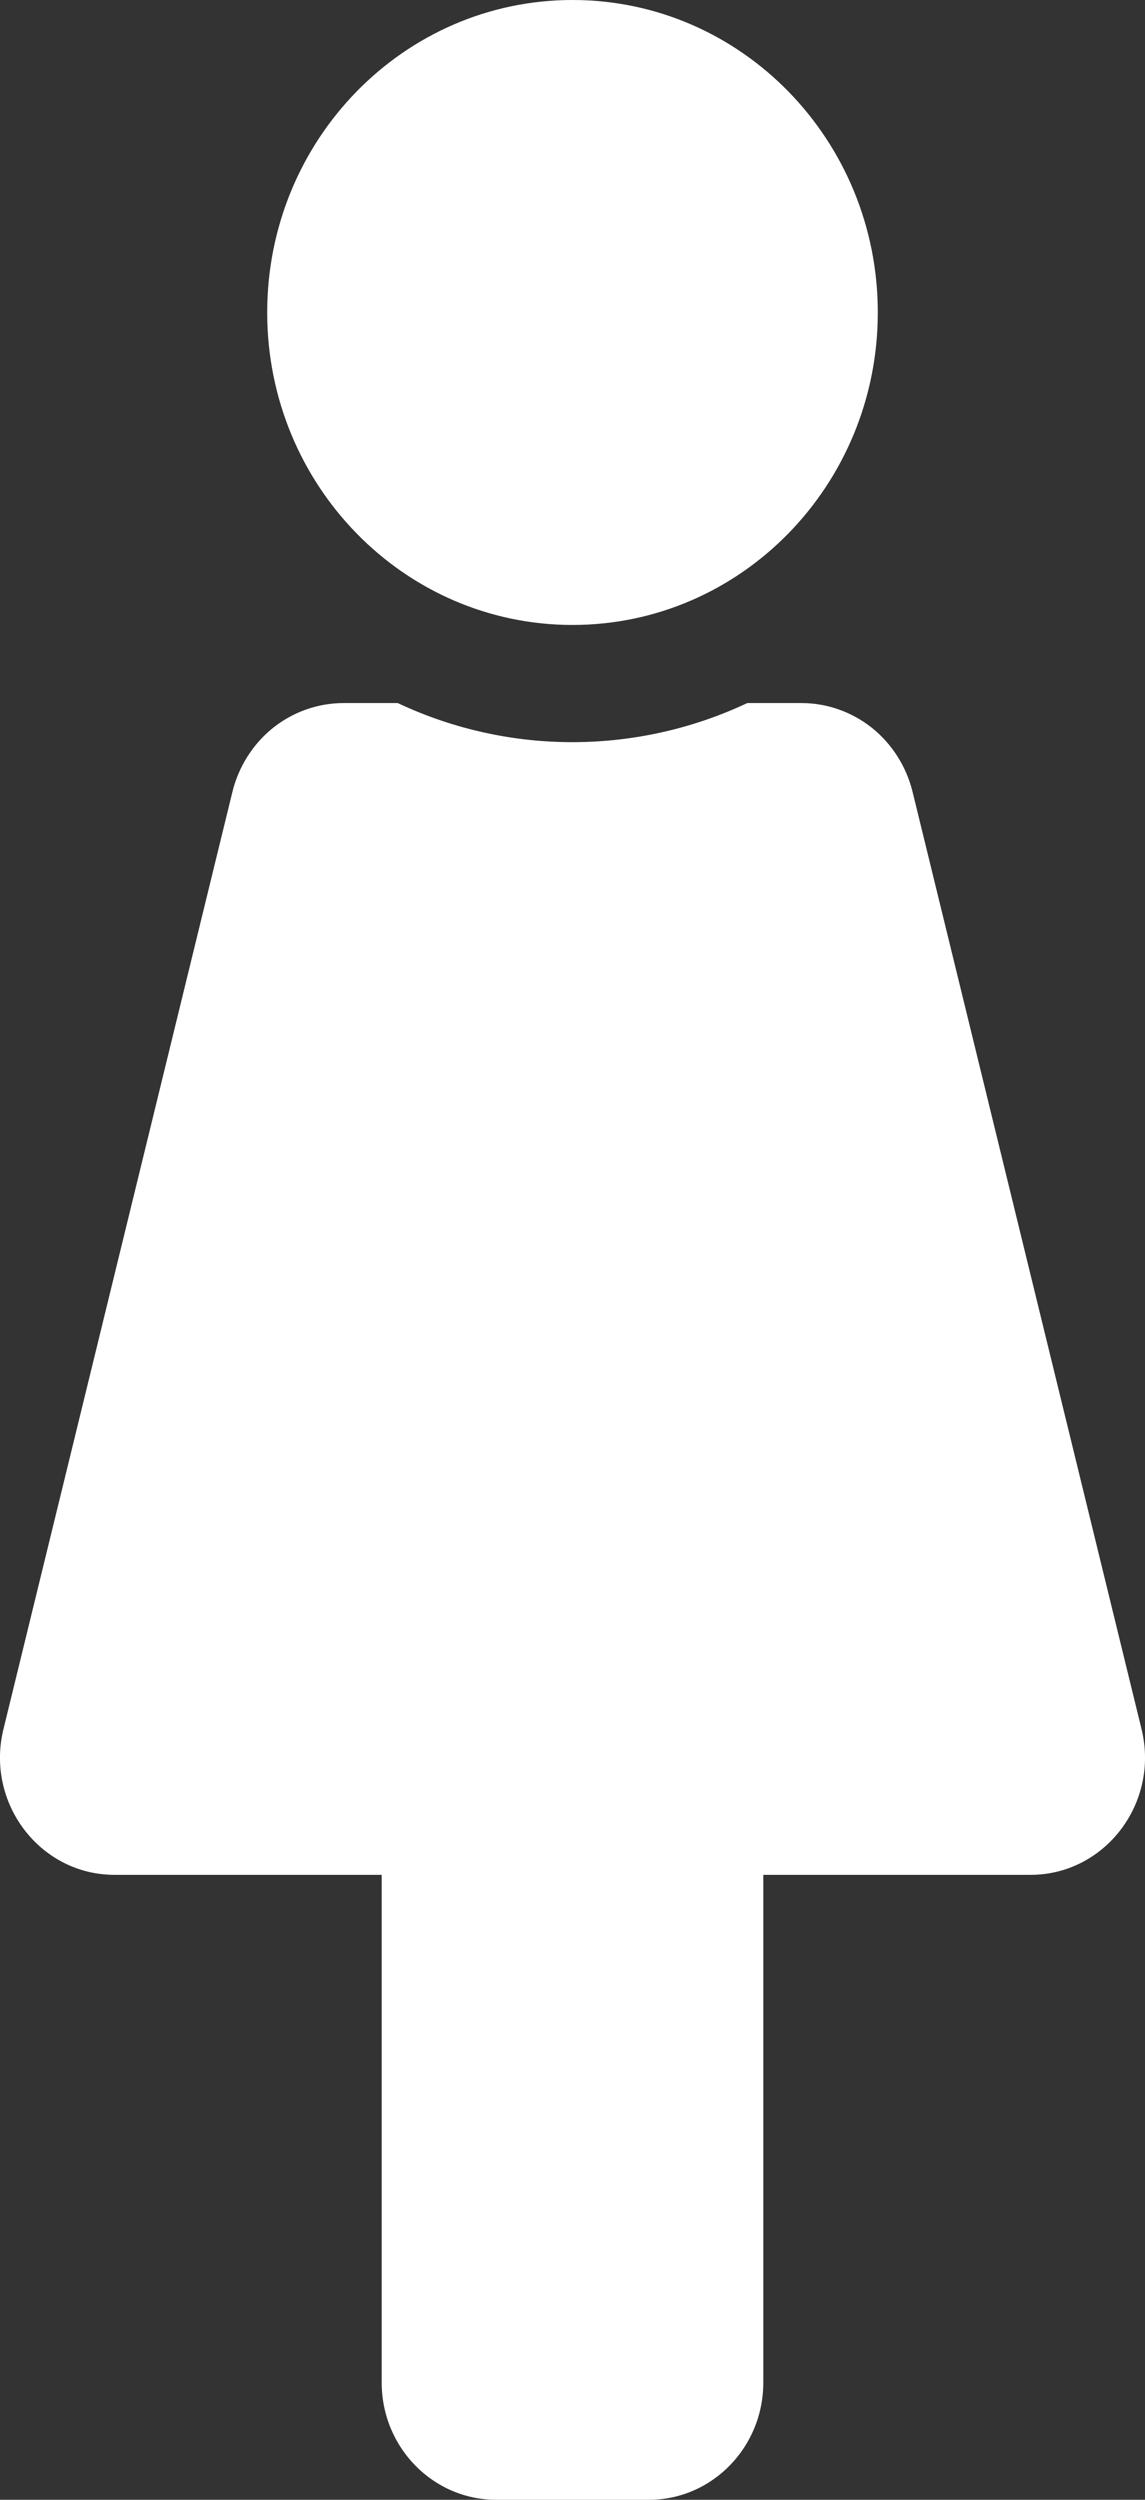 <svg width="11" height="24" viewBox="0 0 11 24" fill="none" xmlns="http://www.w3.org/2000/svg">
<rect x="0" y="0" width="11" height="24" fill="#333333" stroke="none"/>
<path d="M5.5 0C7.12 0 8.433 1.343 8.433 3C8.433 4.657 7.12 6 5.5 6C3.88 6 2.567 4.657 2.567 3C2.567 1.343 3.88 0 5.5 0ZM10.967 16.602L8.767 7.602C8.707 7.359 8.57 7.143 8.377 6.988C8.183 6.834 7.945 6.75 7.7 6.75H7.179C6.138 7.24 4.907 7.261 3.821 6.75H3.3C3.055 6.75 2.817 6.834 2.623 6.988C2.43 7.143 2.293 7.359 2.233 7.602L0.033 16.602C-0.14 17.311 0.385 18 1.1 18H3.667V22.875C3.667 23.496 4.159 24 4.767 24H6.233C6.841 24 7.333 23.496 7.333 22.875V18H9.9C10.614 18 11.14 17.312 10.967 16.602Z" fill="white"/>
</svg>
